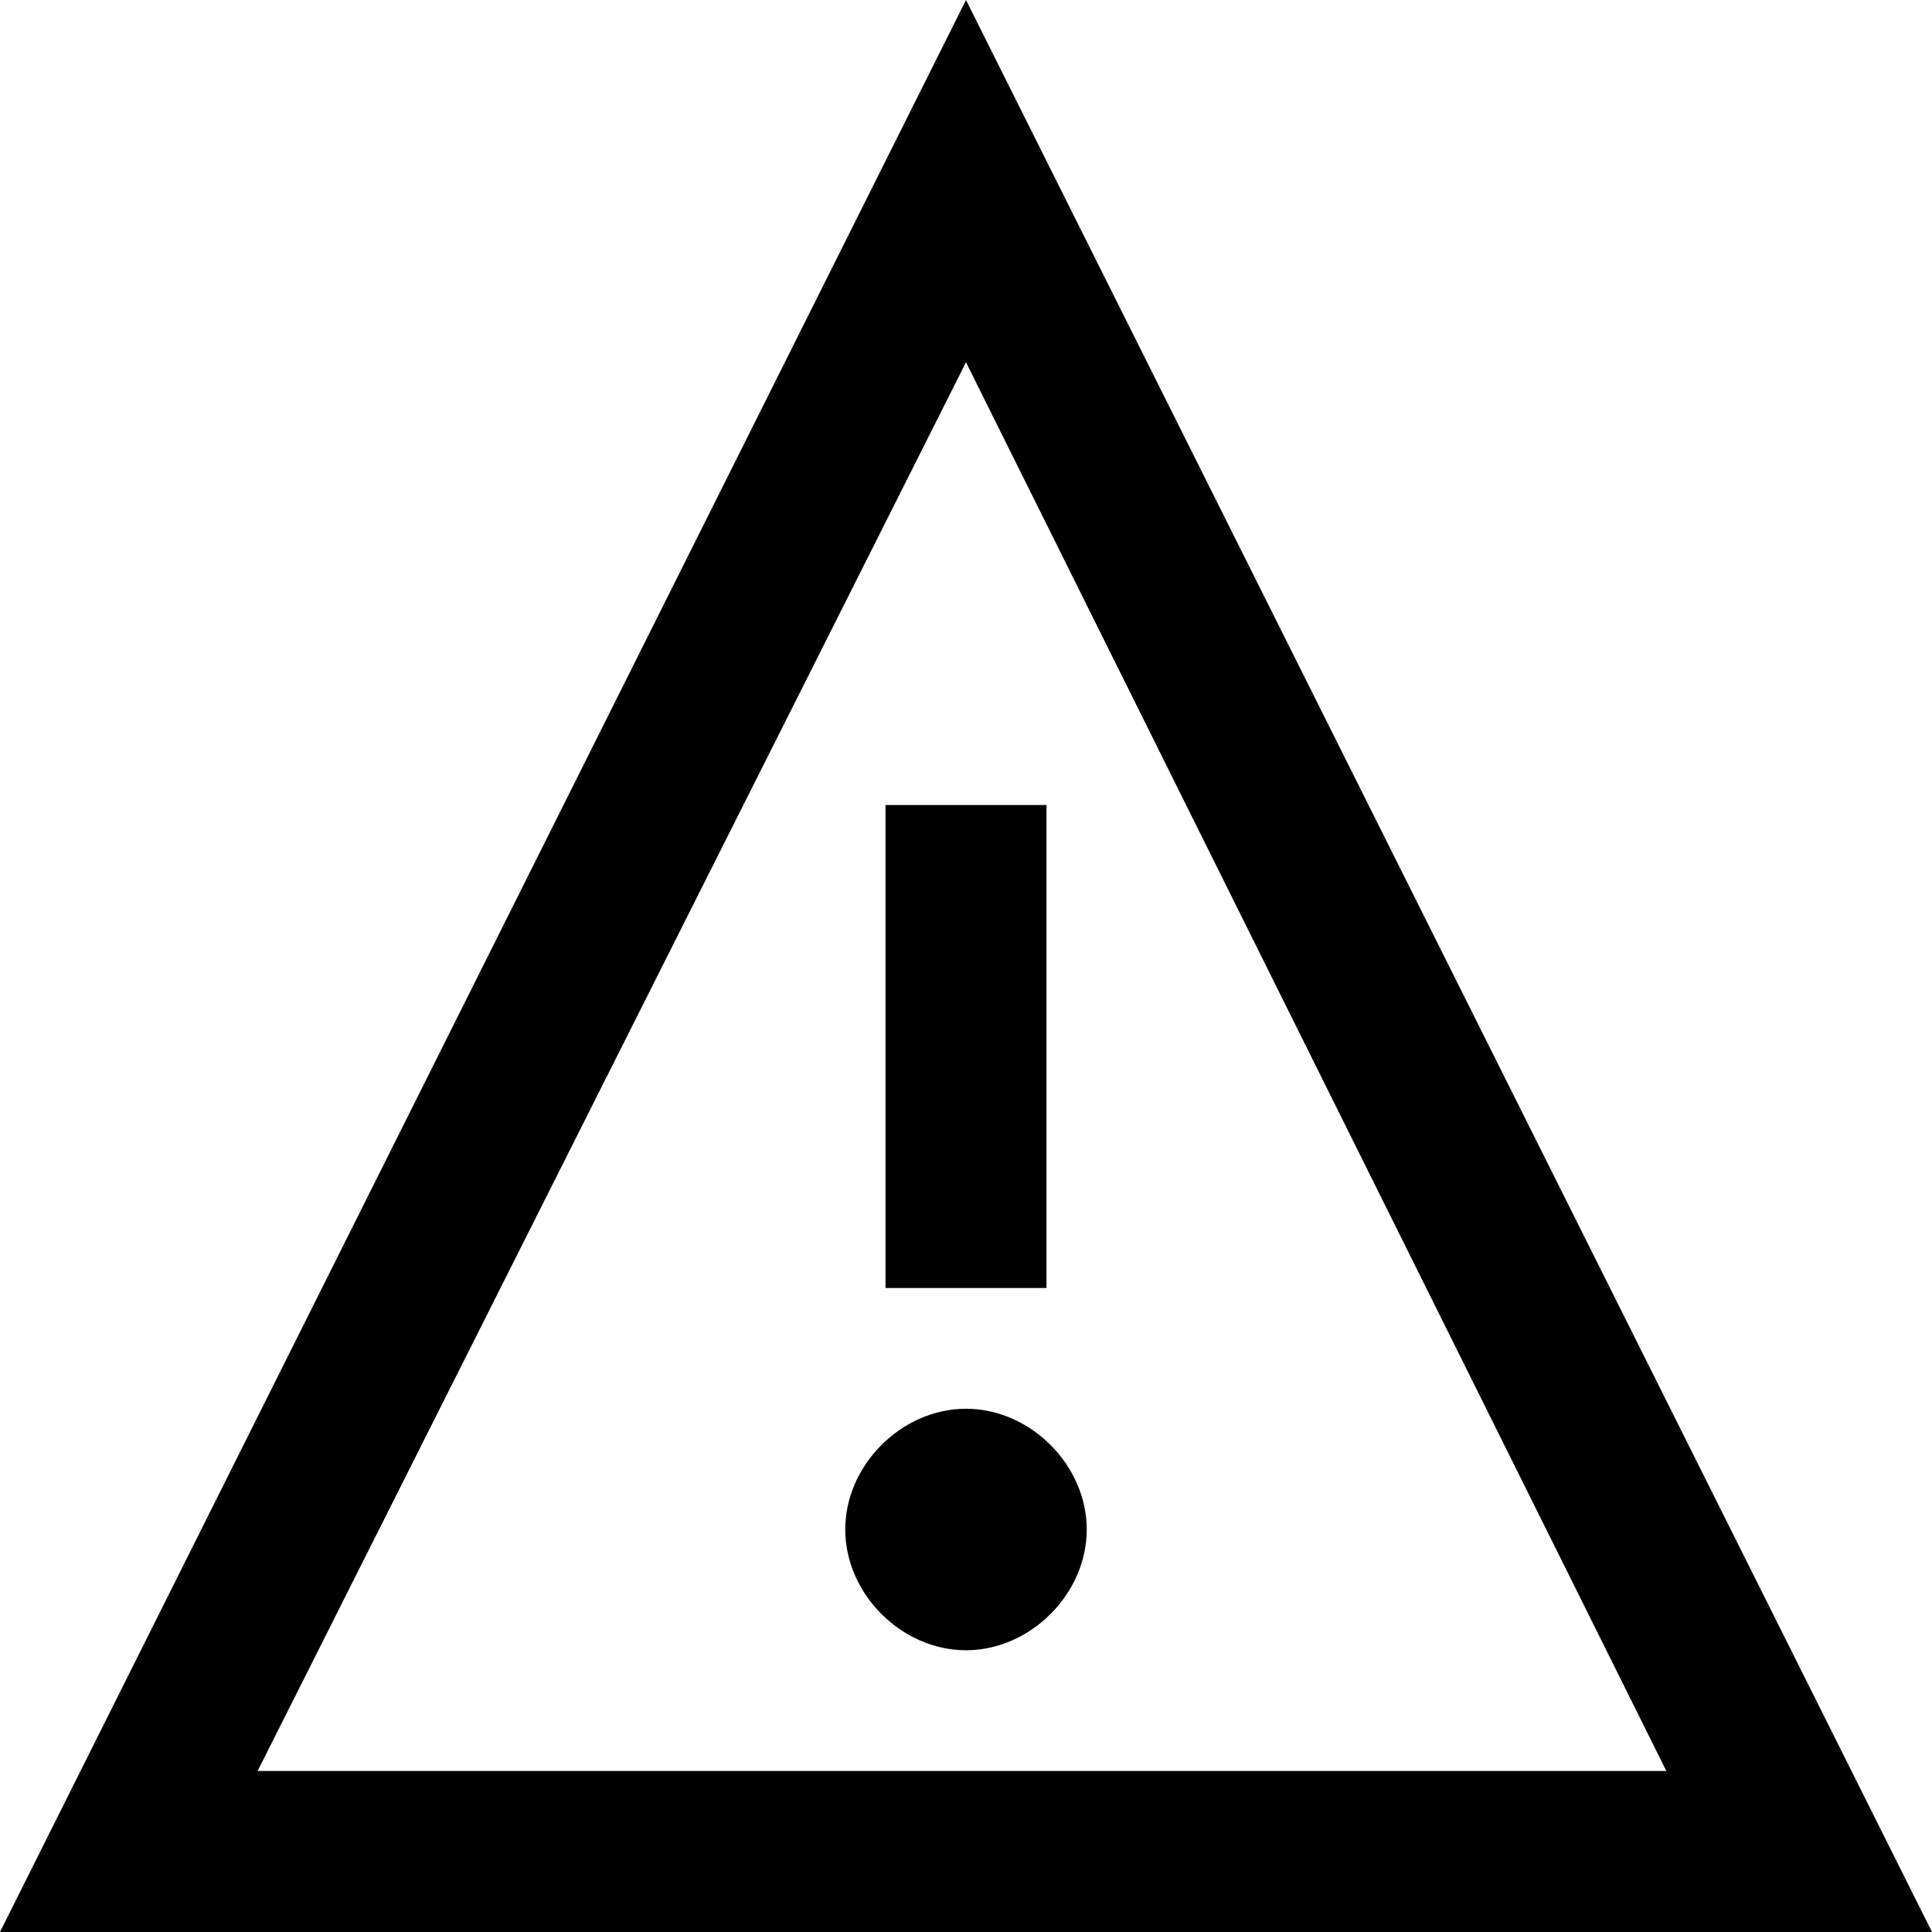 <?xml version="1.0" encoding="utf-8"?>
<!-- Generator: Adobe Illustrator 19.2.1, SVG Export Plug-In . SVG Version: 6.00 Build 0)  -->
<!DOCTYPE svg PUBLIC "-//W3C//DTD SVG 1.1//EN" "http://www.w3.org/Graphics/SVG/1.1/DTD/svg11.dtd">
<svg version="1.1" xmlns="http://www.w3.org/2000/svg" xmlns:xlink="http://www.w3.org/1999/xlink" x="0px" y="0px"
	 viewBox="0 0 24 24" enable-background="new 0 0 24 24" xml:space="preserve">
<g id="Layer_1">
	<path d="M12,17.5c0.8,0,1.5,0.7,1.5,1.5s-0.7,1.5-1.5,1.5s-1.5-0.7-1.5-1.5S11.2,17.5,12,17.5L12,17.5z M13,10h-2v6h2V10z M12,4.5
		L3.2,22h17.5L12,4.5 M12,0l12,24H0L12,0L12,0z"/>
</g>
<g id="Layer_2" display="none">
	<g display="inline">
		<g>
			<path fill="#ED1C24" d="M12,17.5c-0.8,0-1.5,0.7-1.5,1.5s0.7,1.5,1.5,1.5s1.5-0.7,1.5-1.5S12.8,17.5,12,17.5L12,17.5z"/>
		</g>
		<line fill="none" stroke="#ED1C24" stroke-width="2" stroke-miterlimit="10" x1="12" y1="16" x2="12" y2="10"/>
		<g>
			<path fill="#ED1C24" d="M12,4.5L20.8,22H3.2L12,4.5 M12,0L0,24h24L12,0L12,0z"/>
		</g>
	</g>
</g>
</svg>
